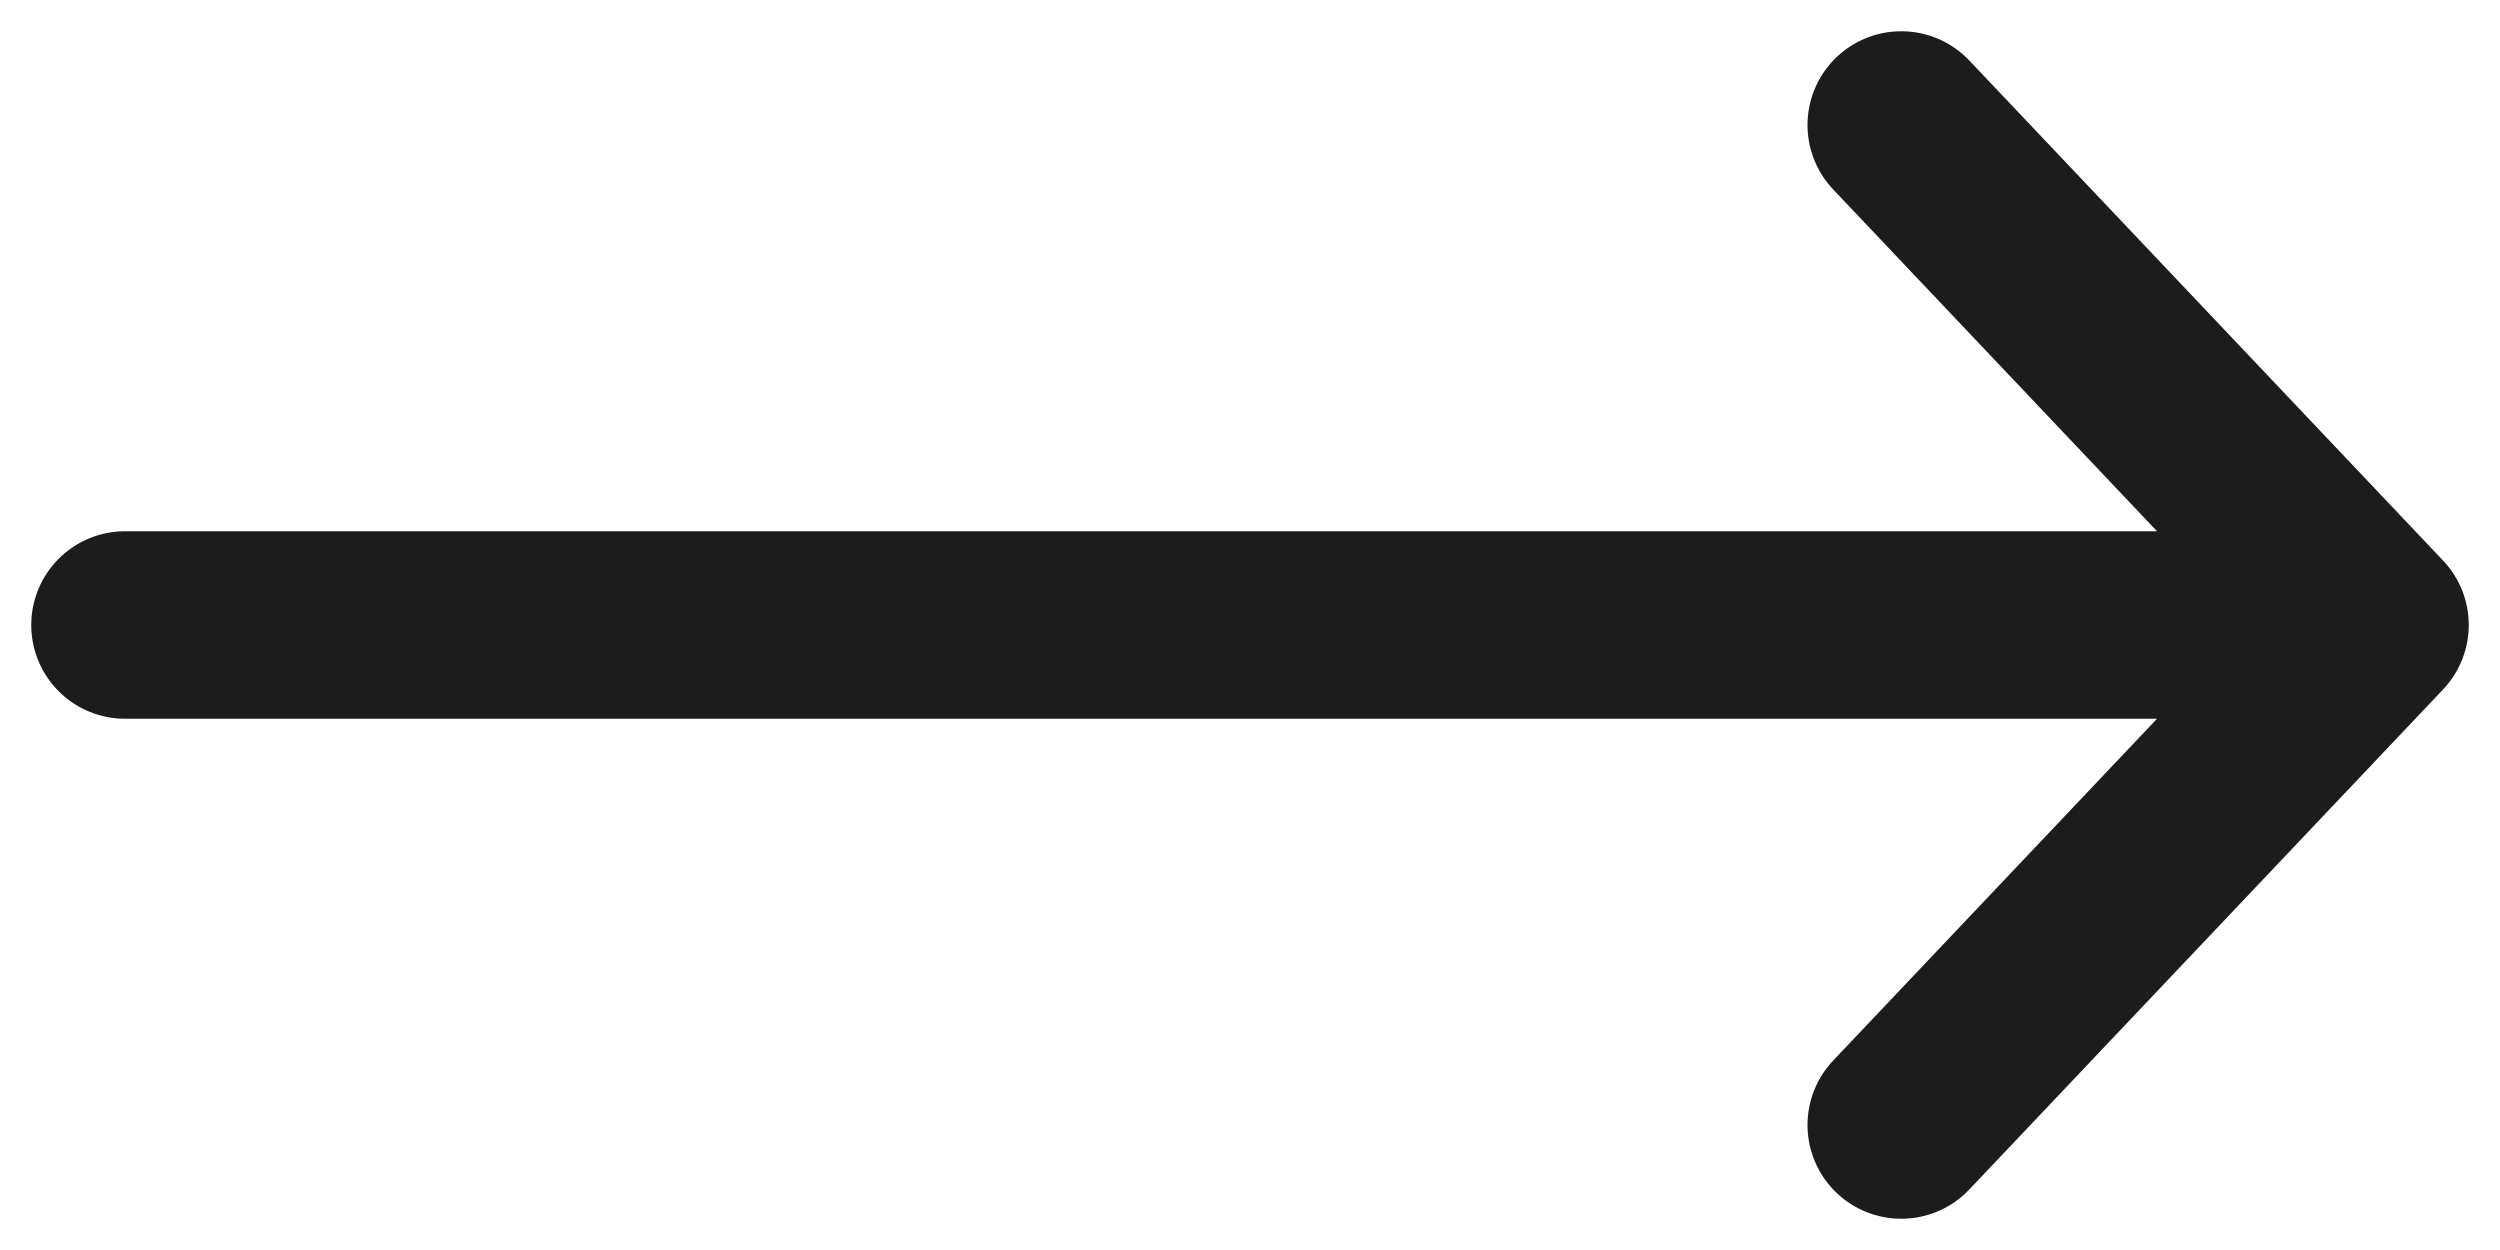 <svg width="20" height="10" viewBox="0 0 20 10" fill="none" xmlns="http://www.w3.org/2000/svg">
<path d="M1 5H19M19 5L15.21 9M19 5L15.21 1" stroke="#1C1C1D" stroke-width="1.5" stroke-linecap="round" stroke-linejoin="round"/>
</svg>
